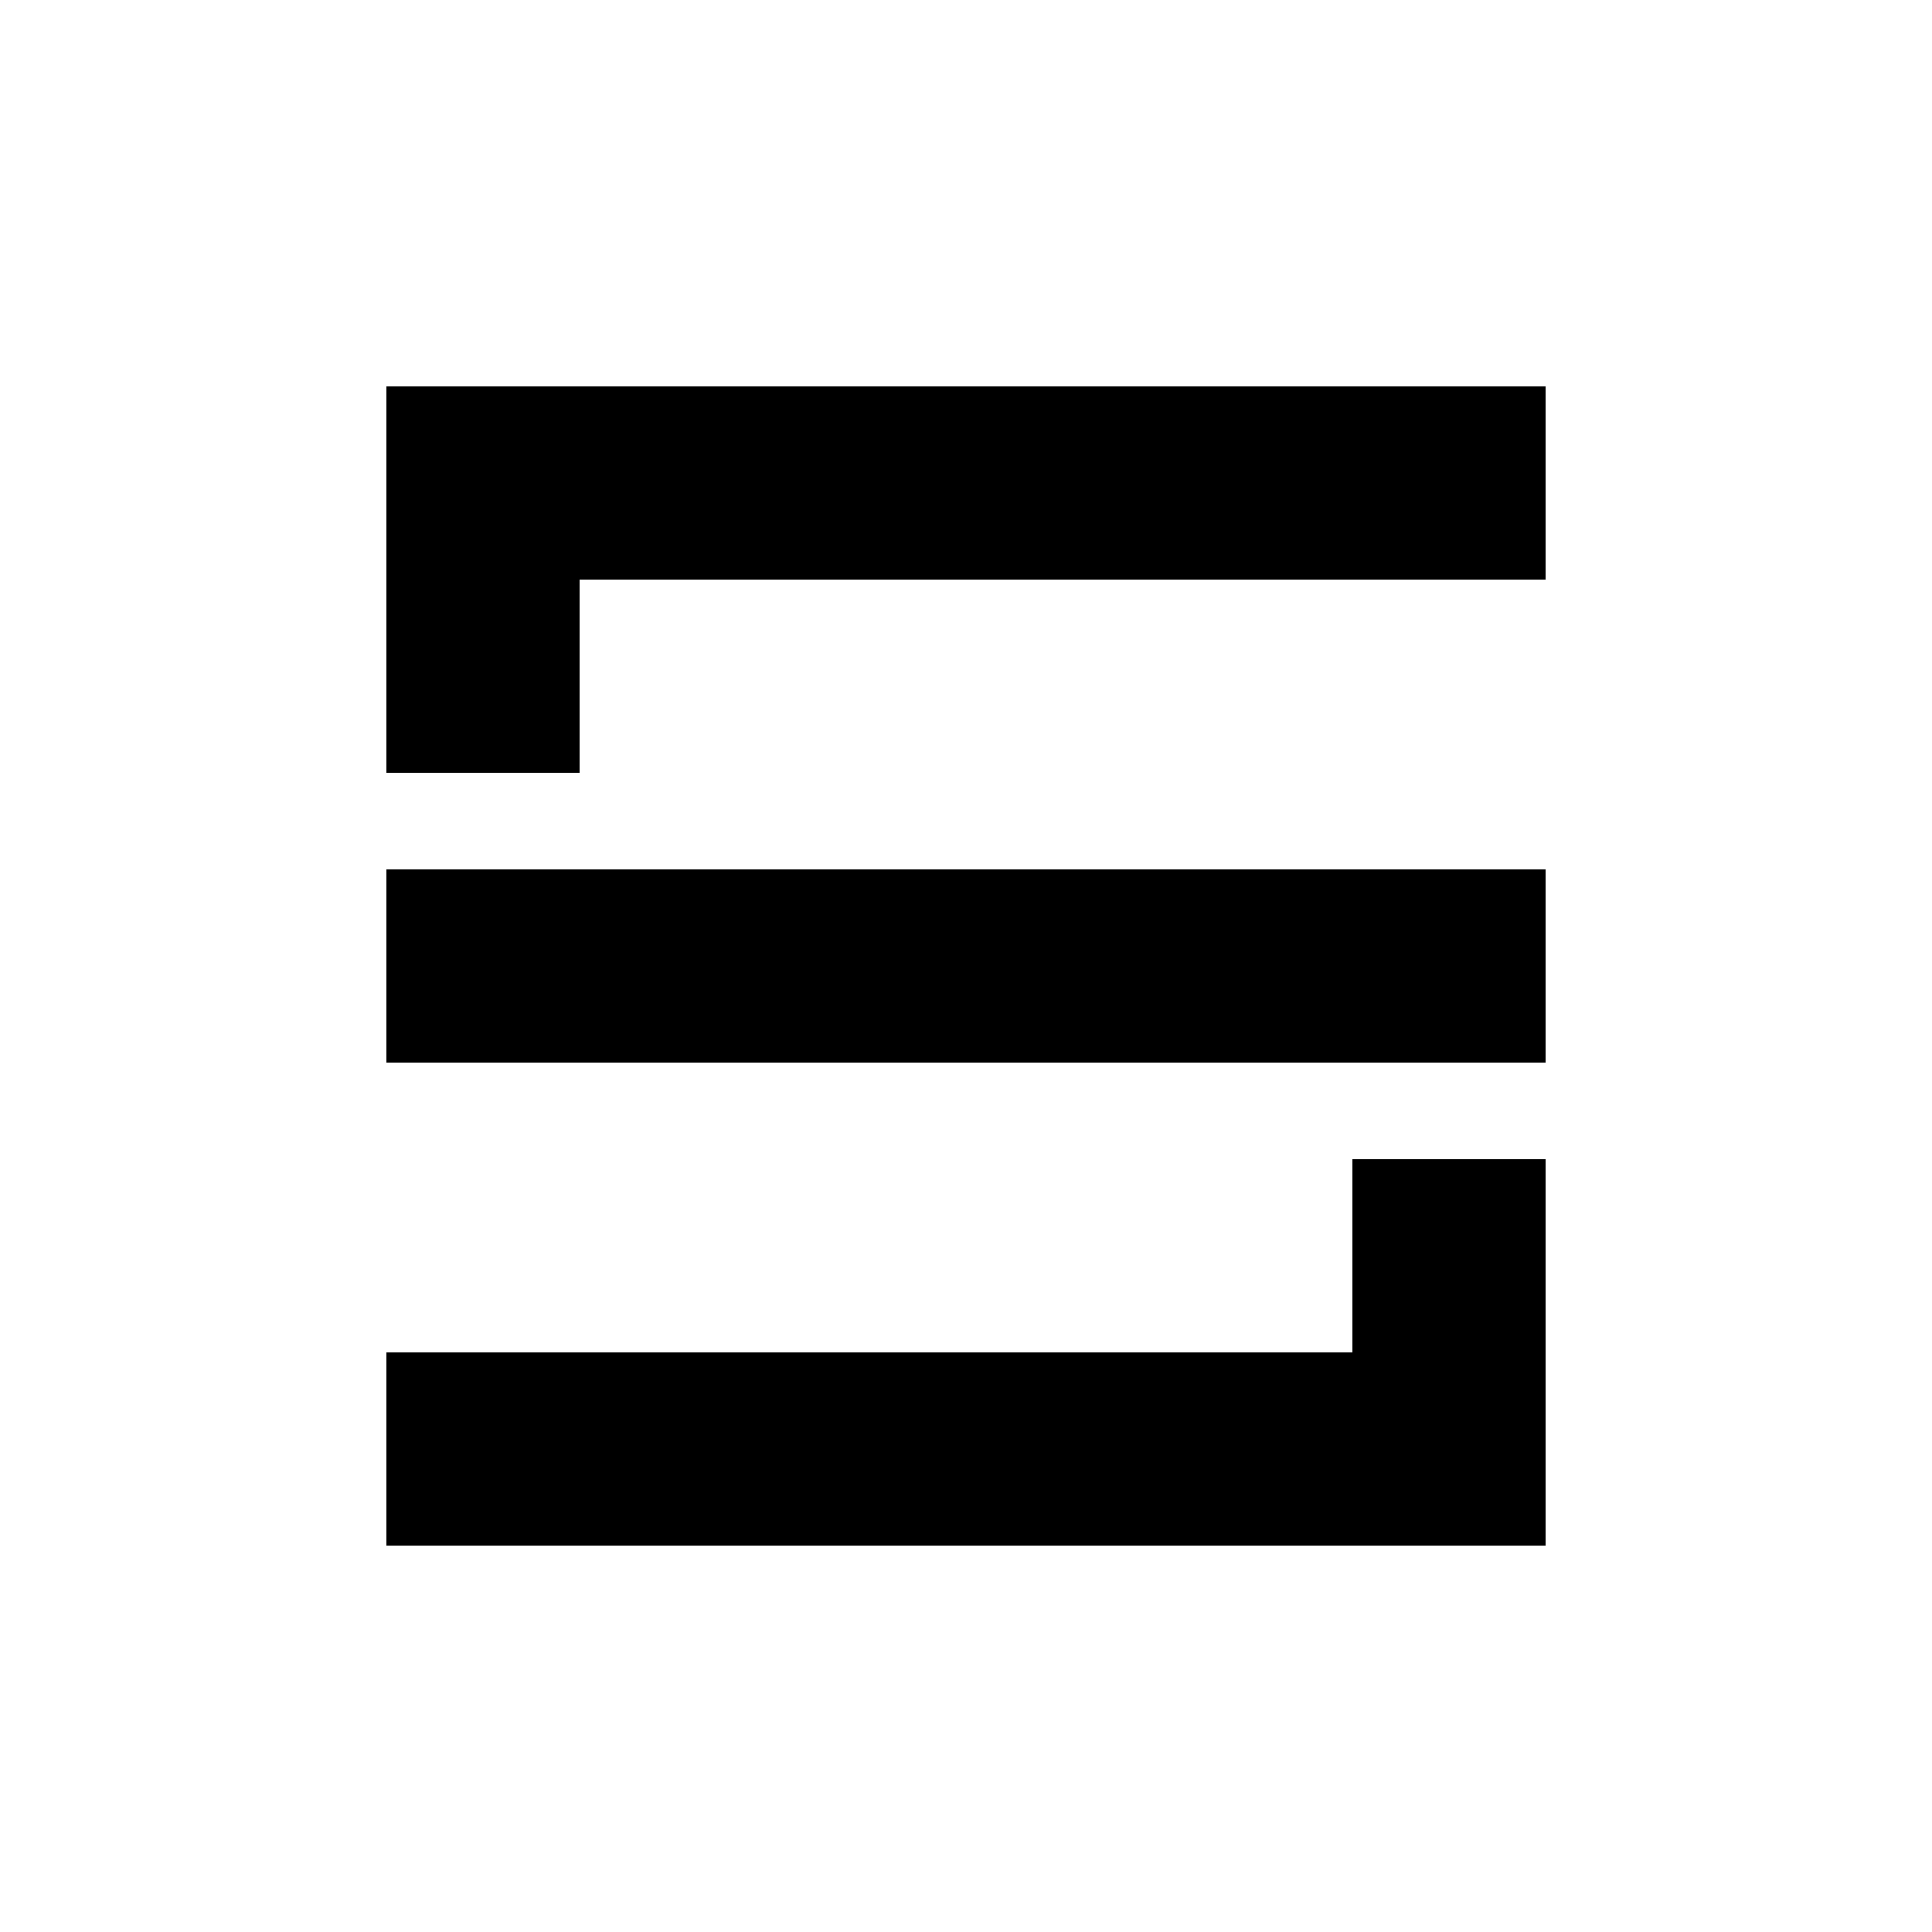 <?xml version="1.0" encoding="UTF-8" standalone="no"?>
<svg xmlns="http://www.w3.org/2000/svg" viewBox="0 0 20 20">
  <polygon class="top" points="4,4 16,4 16,6 6,6 6,8 4,8" />
  <rect class="middle" width="12" height="2" x="4" y="9"/>
  <polygon class="bottom" points="4,16 16,16 16,12 14,12 14,14 4,14" />
</svg>
